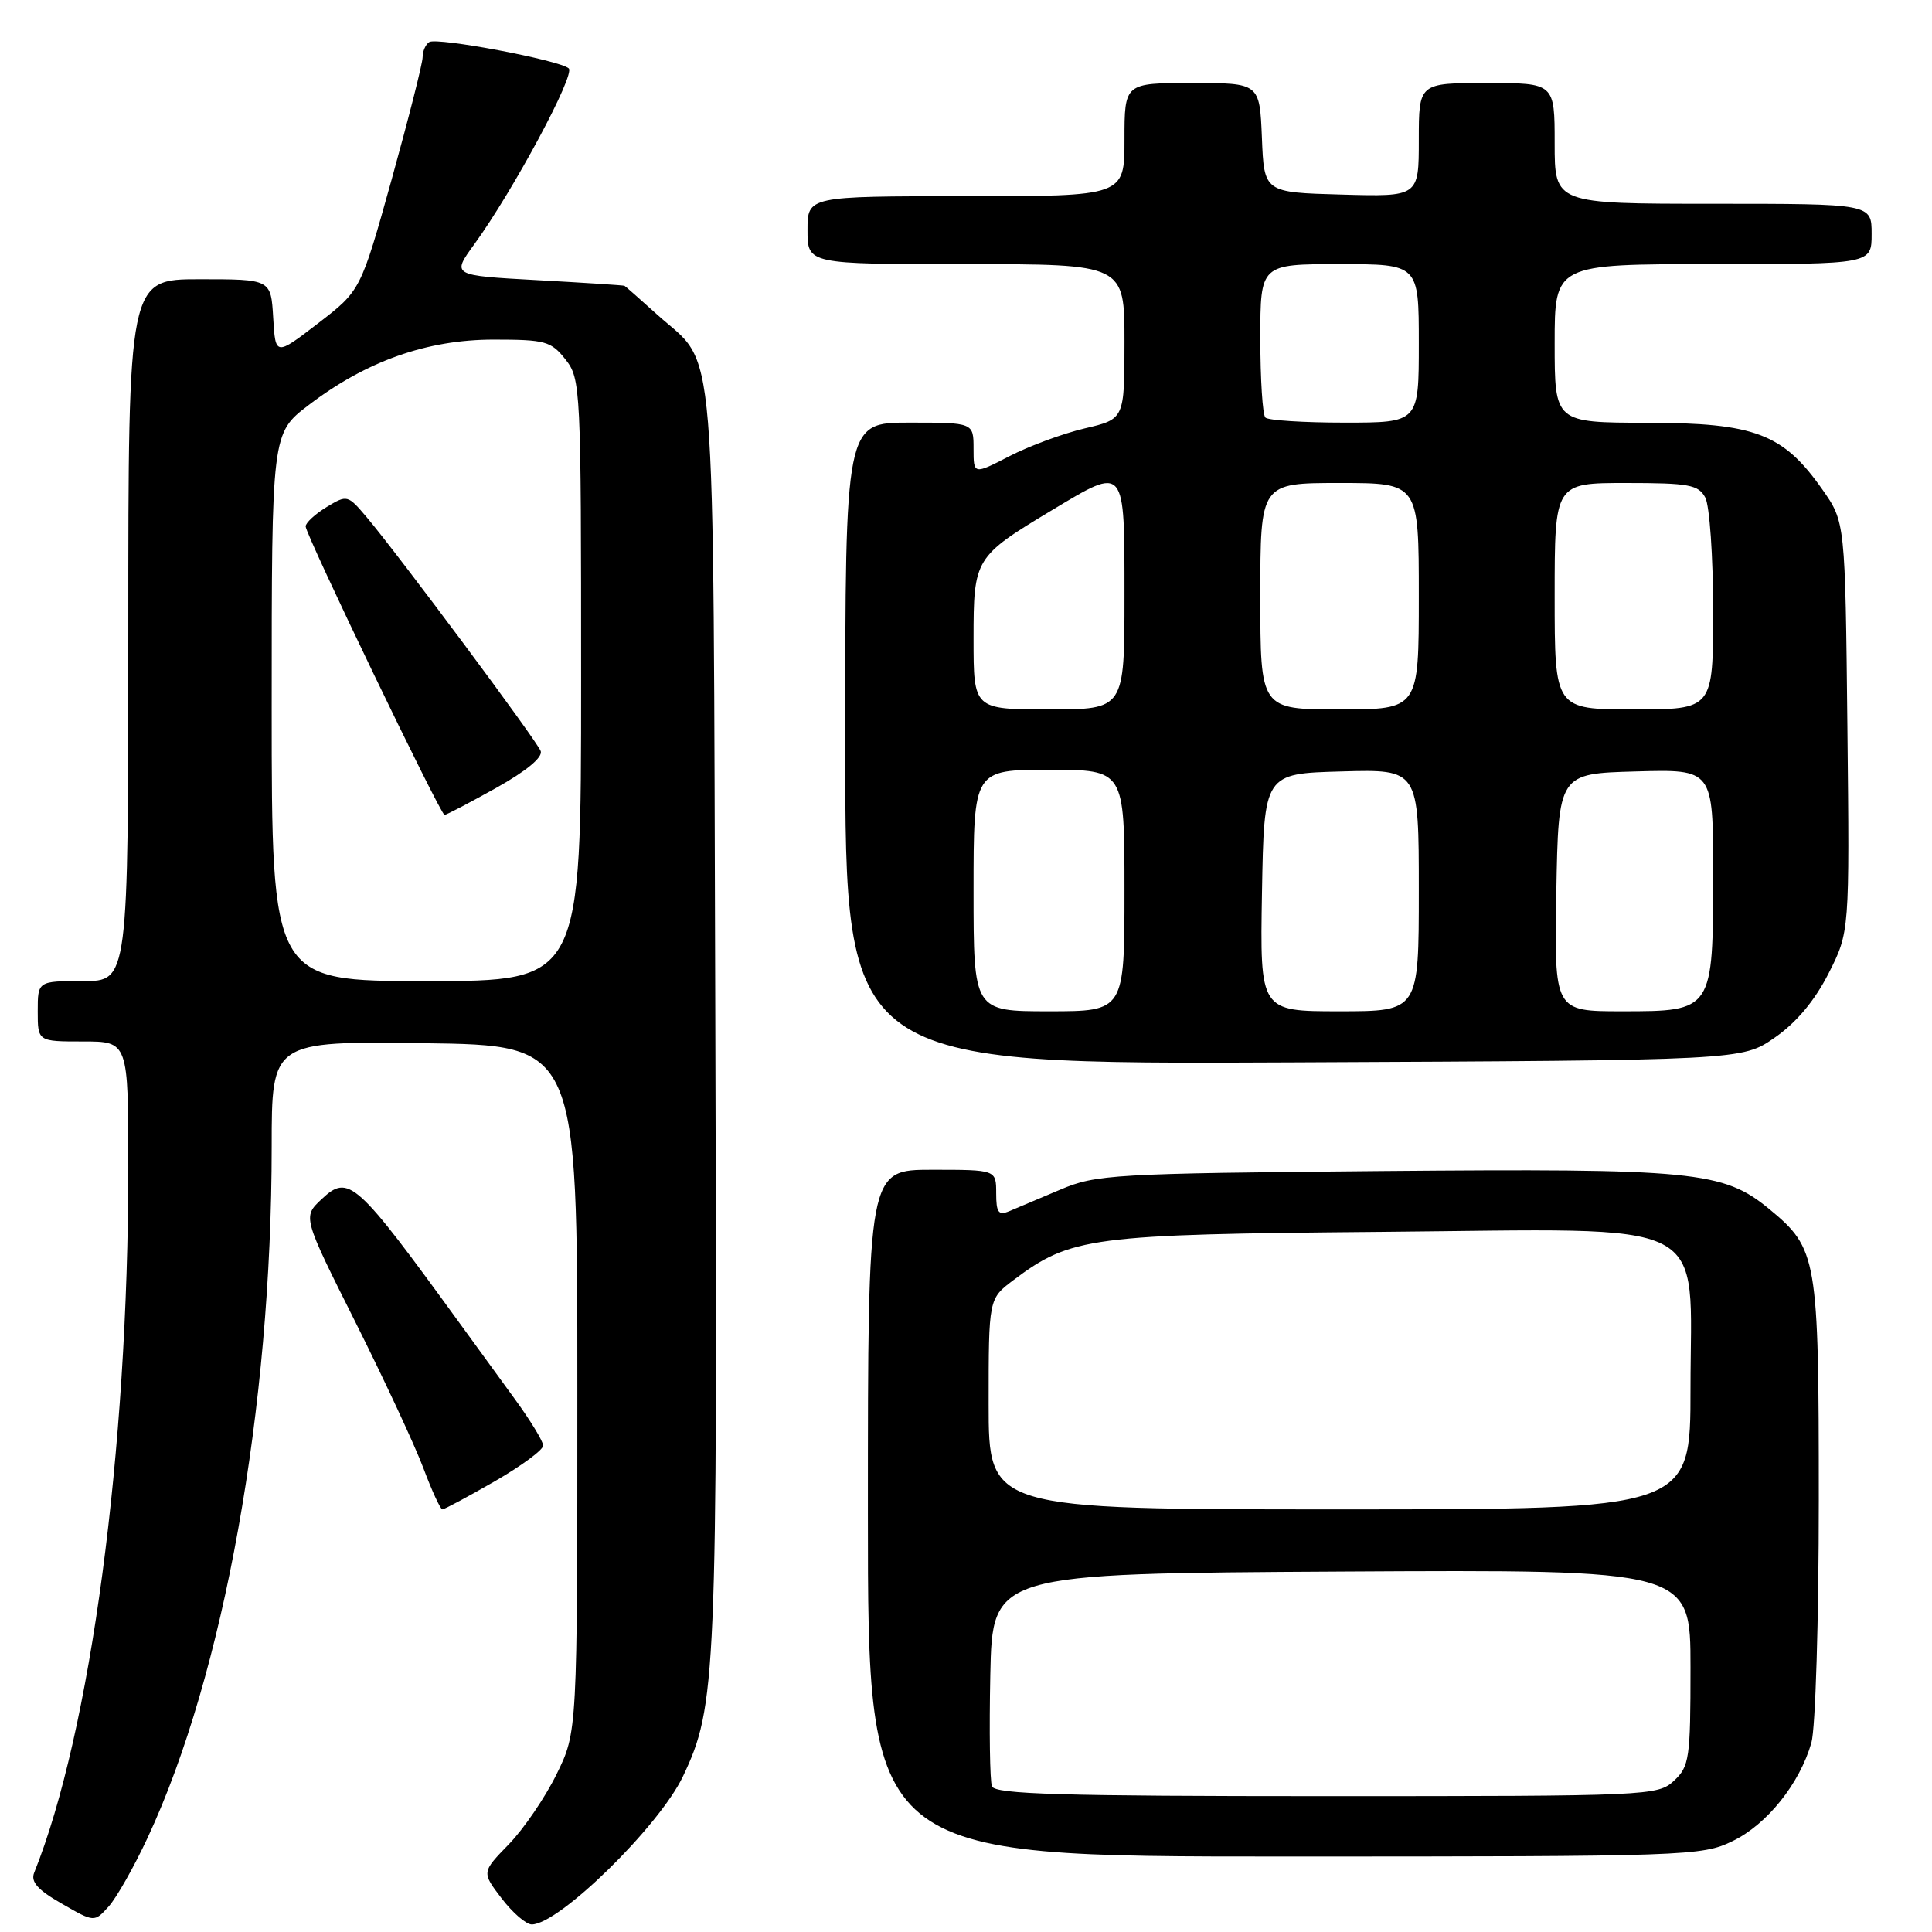 <?xml version="1.0" encoding="UTF-8" standalone="no"?>
<!DOCTYPE svg PUBLIC "-//W3C//DTD SVG 1.1//EN" "http://www.w3.org/Graphics/SVG/1.1/DTD/svg11.dtd" >
<svg xmlns="http://www.w3.org/2000/svg" xmlns:xlink="http://www.w3.org/1999/xlink" version="1.1" viewBox="0 0 256 256">
 <g >
 <path fill="currentColor"
d=" M 19.57 243.49 C 29.67 221.83 36.00 186.54 36.00 151.92 C 36.00 137.96 36.00 137.96 56.25 138.23 C 76.50 138.50 76.50 138.50 76.50 184.00 C 76.50 229.50 76.50 229.50 73.75 235.09 C 72.24 238.17 69.39 242.35 67.42 244.38 C 63.82 248.08 63.82 248.08 66.46 251.54 C 67.91 253.44 69.71 255.00 70.46 255.00 C 74.08 255.00 87.35 241.99 90.50 235.37 C 94.92 226.05 95.07 222.44 94.78 134.68 C 94.47 41.57 95.08 48.91 87.06 41.67 C 84.82 39.65 82.88 37.94 82.75 37.87 C 82.61 37.80 77.40 37.46 71.17 37.12 C 59.84 36.50 59.84 36.50 62.86 32.35 C 68.01 25.25 76.27 9.86 75.36 9.06 C 74.14 7.97 57.95 4.92 56.88 5.57 C 56.40 5.87 56.00 6.77 56.00 7.58 C 56.00 8.38 54.15 15.66 51.90 23.77 C 47.79 38.50 47.79 38.50 42.15 42.84 C 36.50 47.18 36.50 47.18 36.20 42.09 C 35.90 37.00 35.90 37.00 26.45 37.00 C 17.00 37.00 17.00 37.00 17.00 83.50 C 17.00 130.00 17.00 130.00 11.00 130.00 C 5.00 130.00 5.00 130.00 5.00 134.00 C 5.00 138.00 5.00 138.00 11.00 138.00 C 17.00 138.00 17.00 138.00 17.00 154.75 C 16.99 192.23 12.01 229.55 4.53 248.14 C 4.04 249.35 5.00 250.43 8.19 252.25 C 12.50 254.73 12.50 254.73 14.40 252.62 C 15.45 251.45 17.77 247.35 19.57 243.49 Z  M 229.57 243.96 C 234.13 241.76 238.47 236.34 240.02 230.92 C 240.56 229.05 241.00 214.56 241.00 198.72 C 241.00 166.55 240.81 165.47 234.43 160.20 C 228.34 155.18 224.48 154.81 183.00 155.17 C 147.45 155.49 145.24 155.62 140.50 157.63 C 137.75 158.79 134.71 160.07 133.75 160.48 C 132.30 161.09 132.00 160.68 132.00 158.11 C 132.00 155.00 132.00 155.00 123.50 155.00 C 115.00 155.00 115.00 155.00 115.00 200.50 C 115.00 246.00 115.00 246.00 170.18 246.00 C 223.64 246.00 225.50 245.94 229.57 243.96 Z  M 65.54 196.29 C 69.09 194.24 71.99 192.11 71.97 191.54 C 71.96 190.97 70.27 188.20 68.22 185.39 C 66.18 182.58 62.92 178.11 61.00 175.46 C 47.12 156.34 46.21 155.52 42.60 158.91 C 40.11 161.25 40.11 161.25 47.09 175.18 C 50.93 182.85 54.99 191.56 56.11 194.56 C 57.23 197.55 58.36 200.00 58.62 200.00 C 58.88 200.00 61.99 198.33 65.54 196.29 Z  M 235.16 137.49 C 238.02 135.51 240.45 132.61 242.29 128.99 C 245.08 123.50 245.08 123.50 244.79 96.33 C 244.50 69.17 244.50 69.17 241.46 64.84 C 236.26 57.45 232.54 56.04 218.25 56.02 C 206.00 56.00 206.00 56.00 206.00 45.50 C 206.00 35.00 206.00 35.00 227.00 35.00 C 248.00 35.00 248.00 35.00 248.00 31.00 C 248.00 27.00 248.00 27.00 227.00 27.00 C 206.00 27.00 206.00 27.00 206.00 19.00 C 206.00 11.00 206.00 11.00 197.00 11.00 C 188.00 11.00 188.00 11.00 188.00 18.53 C 188.00 26.07 188.00 26.07 177.75 25.78 C 167.50 25.50 167.50 25.50 167.21 18.25 C 166.91 11.00 166.91 11.00 157.96 11.00 C 149.00 11.00 149.00 11.00 149.00 18.50 C 149.00 26.00 149.00 26.00 128.00 26.00 C 107.00 26.00 107.00 26.00 107.00 30.50 C 107.00 35.00 107.00 35.00 128.00 35.00 C 149.00 35.00 149.00 35.00 149.00 45.26 C 149.00 55.53 149.00 55.53 143.75 56.76 C 140.86 57.44 136.36 59.10 133.75 60.45 C 129.00 62.90 129.00 62.90 129.00 59.45 C 129.00 56.00 129.00 56.00 120.50 56.00 C 112.00 56.00 112.00 56.00 112.00 98.52 C 112.00 141.05 112.00 141.05 171.41 140.77 C 230.83 140.50 230.83 140.50 235.16 137.49 Z  M 36.00 93.71 C 36.00 57.41 36.00 57.41 40.89 53.68 C 48.53 47.85 56.59 45.00 65.41 45.00 C 72.26 45.00 73.02 45.21 74.93 47.63 C 76.95 50.20 77.00 51.32 77.00 90.13 C 77.00 130.00 77.00 130.00 56.50 130.00 C 36.00 130.00 36.00 130.00 36.00 93.71 Z  M 65.73 104.41 C 69.77 102.15 71.96 100.33 71.64 99.51 C 71.10 98.10 52.79 73.50 48.57 68.51 C 46.08 65.57 45.99 65.54 43.27 67.19 C 41.75 68.12 40.50 69.27 40.50 69.75 C 40.50 70.85 58.36 107.96 58.90 107.98 C 59.13 107.99 62.20 106.38 65.73 104.41 Z  M 131.44 236.70 C 131.16 235.98 131.07 229.35 131.22 221.95 C 131.50 208.50 131.50 208.50 177.75 208.24 C 224.00 207.98 224.00 207.98 224.00 220.95 C 224.00 233.01 223.85 234.07 221.81 235.96 C 219.68 237.95 218.52 238.00 175.78 238.00 C 140.72 238.00 131.84 237.74 131.44 236.70 Z  M 131.00 186.05 C 131.00 172.10 131.00 172.10 134.25 169.65 C 141.90 163.89 144.42 163.56 183.00 163.23 C 227.67 162.84 224.00 160.98 224.00 184.04 C 224.00 200.00 224.00 200.00 177.50 200.00 C 131.00 200.00 131.00 200.00 131.00 186.05 Z  M 129.00 118.00 C 129.00 102.00 129.00 102.00 139.00 102.00 C 149.00 102.00 149.00 102.00 149.00 118.00 C 149.00 134.00 149.00 134.00 139.00 134.00 C 129.00 134.00 129.00 134.00 129.00 118.00 Z  M 167.22 118.25 C 167.50 102.50 167.50 102.50 177.75 102.22 C 188.00 101.93 188.00 101.93 188.00 117.97 C 188.00 134.00 188.00 134.00 177.47 134.00 C 166.95 134.00 166.95 134.00 167.22 118.25 Z  M 206.22 118.25 C 206.50 102.50 206.50 102.50 216.75 102.22 C 227.00 101.93 227.00 101.93 227.00 115.74 C 227.00 133.98 226.99 134.00 214.92 134.00 C 205.95 134.00 205.95 134.00 206.22 118.25 Z  M 129.00 84.67 C 129.00 73.98 129.13 73.77 139.44 67.57 C 149.17 61.73 149.00 61.53 149.00 79.00 C 149.00 94.00 149.00 94.00 139.00 94.00 C 129.00 94.00 129.00 94.00 129.00 84.67 Z  M 167.00 79.00 C 167.00 64.00 167.00 64.00 177.50 64.00 C 188.00 64.00 188.00 64.00 188.00 79.00 C 188.00 94.00 188.00 94.00 177.50 94.00 C 167.00 94.00 167.00 94.00 167.00 79.00 Z  M 206.00 79.00 C 206.00 64.00 206.00 64.00 215.46 64.00 C 223.80 64.00 225.05 64.23 225.96 65.93 C 226.53 67.00 227.00 73.75 227.00 80.93 C 227.00 94.00 227.00 94.00 216.50 94.00 C 206.00 94.00 206.00 94.00 206.00 79.00 Z  M 167.67 55.33 C 167.30 54.97 167.00 50.24 167.00 44.83 C 167.00 35.00 167.00 35.00 177.50 35.00 C 188.00 35.00 188.00 35.00 188.00 45.50 C 188.00 56.00 188.00 56.00 178.17 56.00 C 172.76 56.00 168.03 55.70 167.67 55.33 Z "/>
</g>
</svg>